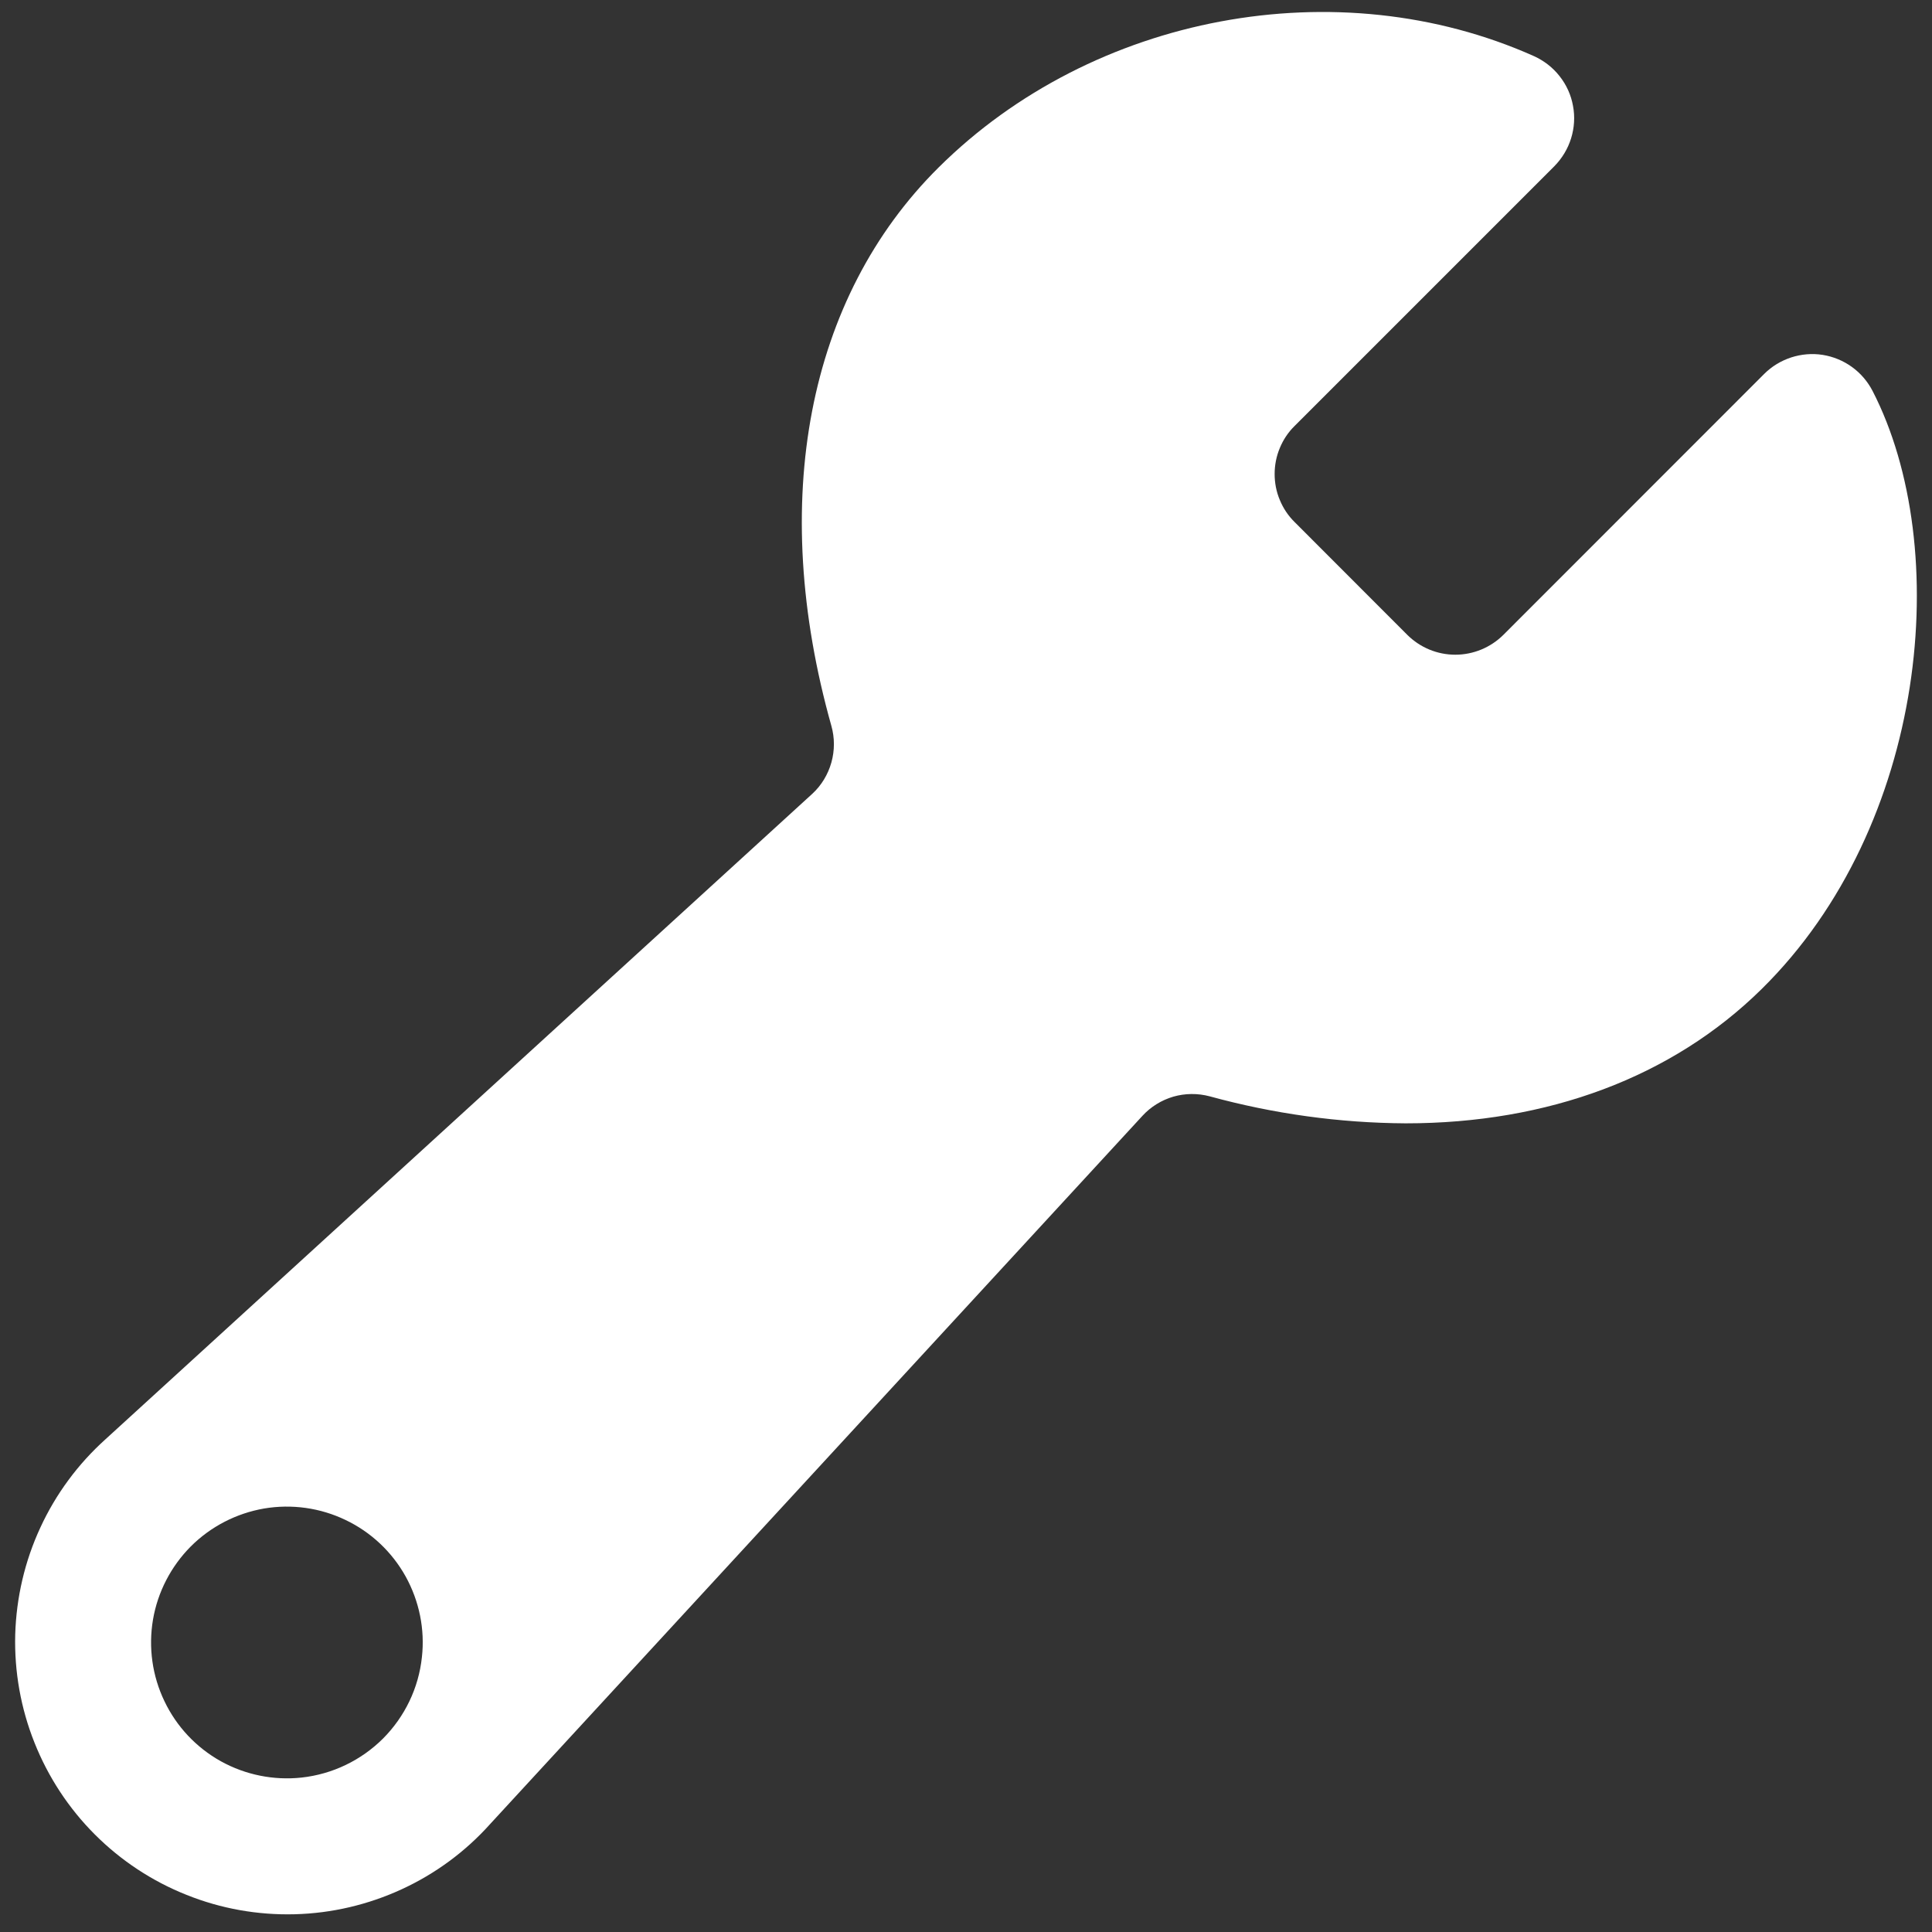 <svg width="16" height="16" viewBox="0 0 16 16" fill="none" xmlns="http://www.w3.org/2000/svg">
<rect x="0" y="0" width="16" height="16" fill="#333333" stroke="none"/>
<path d="M15.508 3.238C15.467 3.159 15.409 3.091 15.337 3.039C15.265 2.987 15.182 2.953 15.095 2.939C15.007 2.925 14.918 2.933 14.834 2.96C14.749 2.988 14.673 3.034 14.61 3.097L12.45 5.258C12.344 5.363 12.201 5.422 12.052 5.422C11.903 5.422 11.761 5.363 11.655 5.258L10.721 4.323C10.668 4.271 10.627 4.209 10.599 4.141C10.57 4.073 10.556 3.999 10.556 3.926C10.556 3.852 10.57 3.779 10.599 3.71C10.627 3.642 10.668 3.58 10.721 3.528L12.872 1.377C12.936 1.312 12.984 1.233 13.011 1.146C13.038 1.059 13.044 0.966 13.027 0.877C13.011 0.787 12.973 0.703 12.916 0.631C12.86 0.559 12.787 0.503 12.704 0.465C11.079 -0.261 9.051 0.118 7.773 1.387C6.686 2.466 6.362 4.151 6.885 6.011C6.913 6.11 6.913 6.215 6.885 6.315C6.857 6.414 6.803 6.504 6.727 6.574L0.874 11.919C0.646 12.124 0.462 12.373 0.334 12.651C0.205 12.929 0.135 13.231 0.126 13.537C0.118 13.843 0.172 14.148 0.286 14.433C0.399 14.717 0.569 14.976 0.786 15.193C1.002 15.409 1.261 15.58 1.546 15.693C1.83 15.807 2.135 15.861 2.441 15.853C2.748 15.845 3.049 15.774 3.327 15.646C3.605 15.518 3.855 15.334 4.059 15.106L9.462 9.24C9.531 9.165 9.619 9.111 9.717 9.082C9.815 9.054 9.918 9.053 10.017 9.079C10.546 9.224 11.092 9.3 11.642 9.303C12.816 9.303 13.846 8.923 14.589 8.191C15.966 6.835 16.176 4.535 15.508 3.238ZM2.498 14.721C2.267 14.746 2.033 14.699 1.829 14.586C1.626 14.473 1.462 14.299 1.362 14.089C1.261 13.879 1.228 13.643 1.267 13.413C1.306 13.184 1.416 12.972 1.58 12.807C1.745 12.642 1.957 12.533 2.186 12.493C2.416 12.454 2.652 12.487 2.862 12.588C3.072 12.688 3.246 12.852 3.359 13.055C3.472 13.259 3.52 13.493 3.494 13.724C3.467 13.979 3.353 14.216 3.172 14.398C2.99 14.579 2.753 14.693 2.498 14.721Z" fill="white"/>
</svg>
